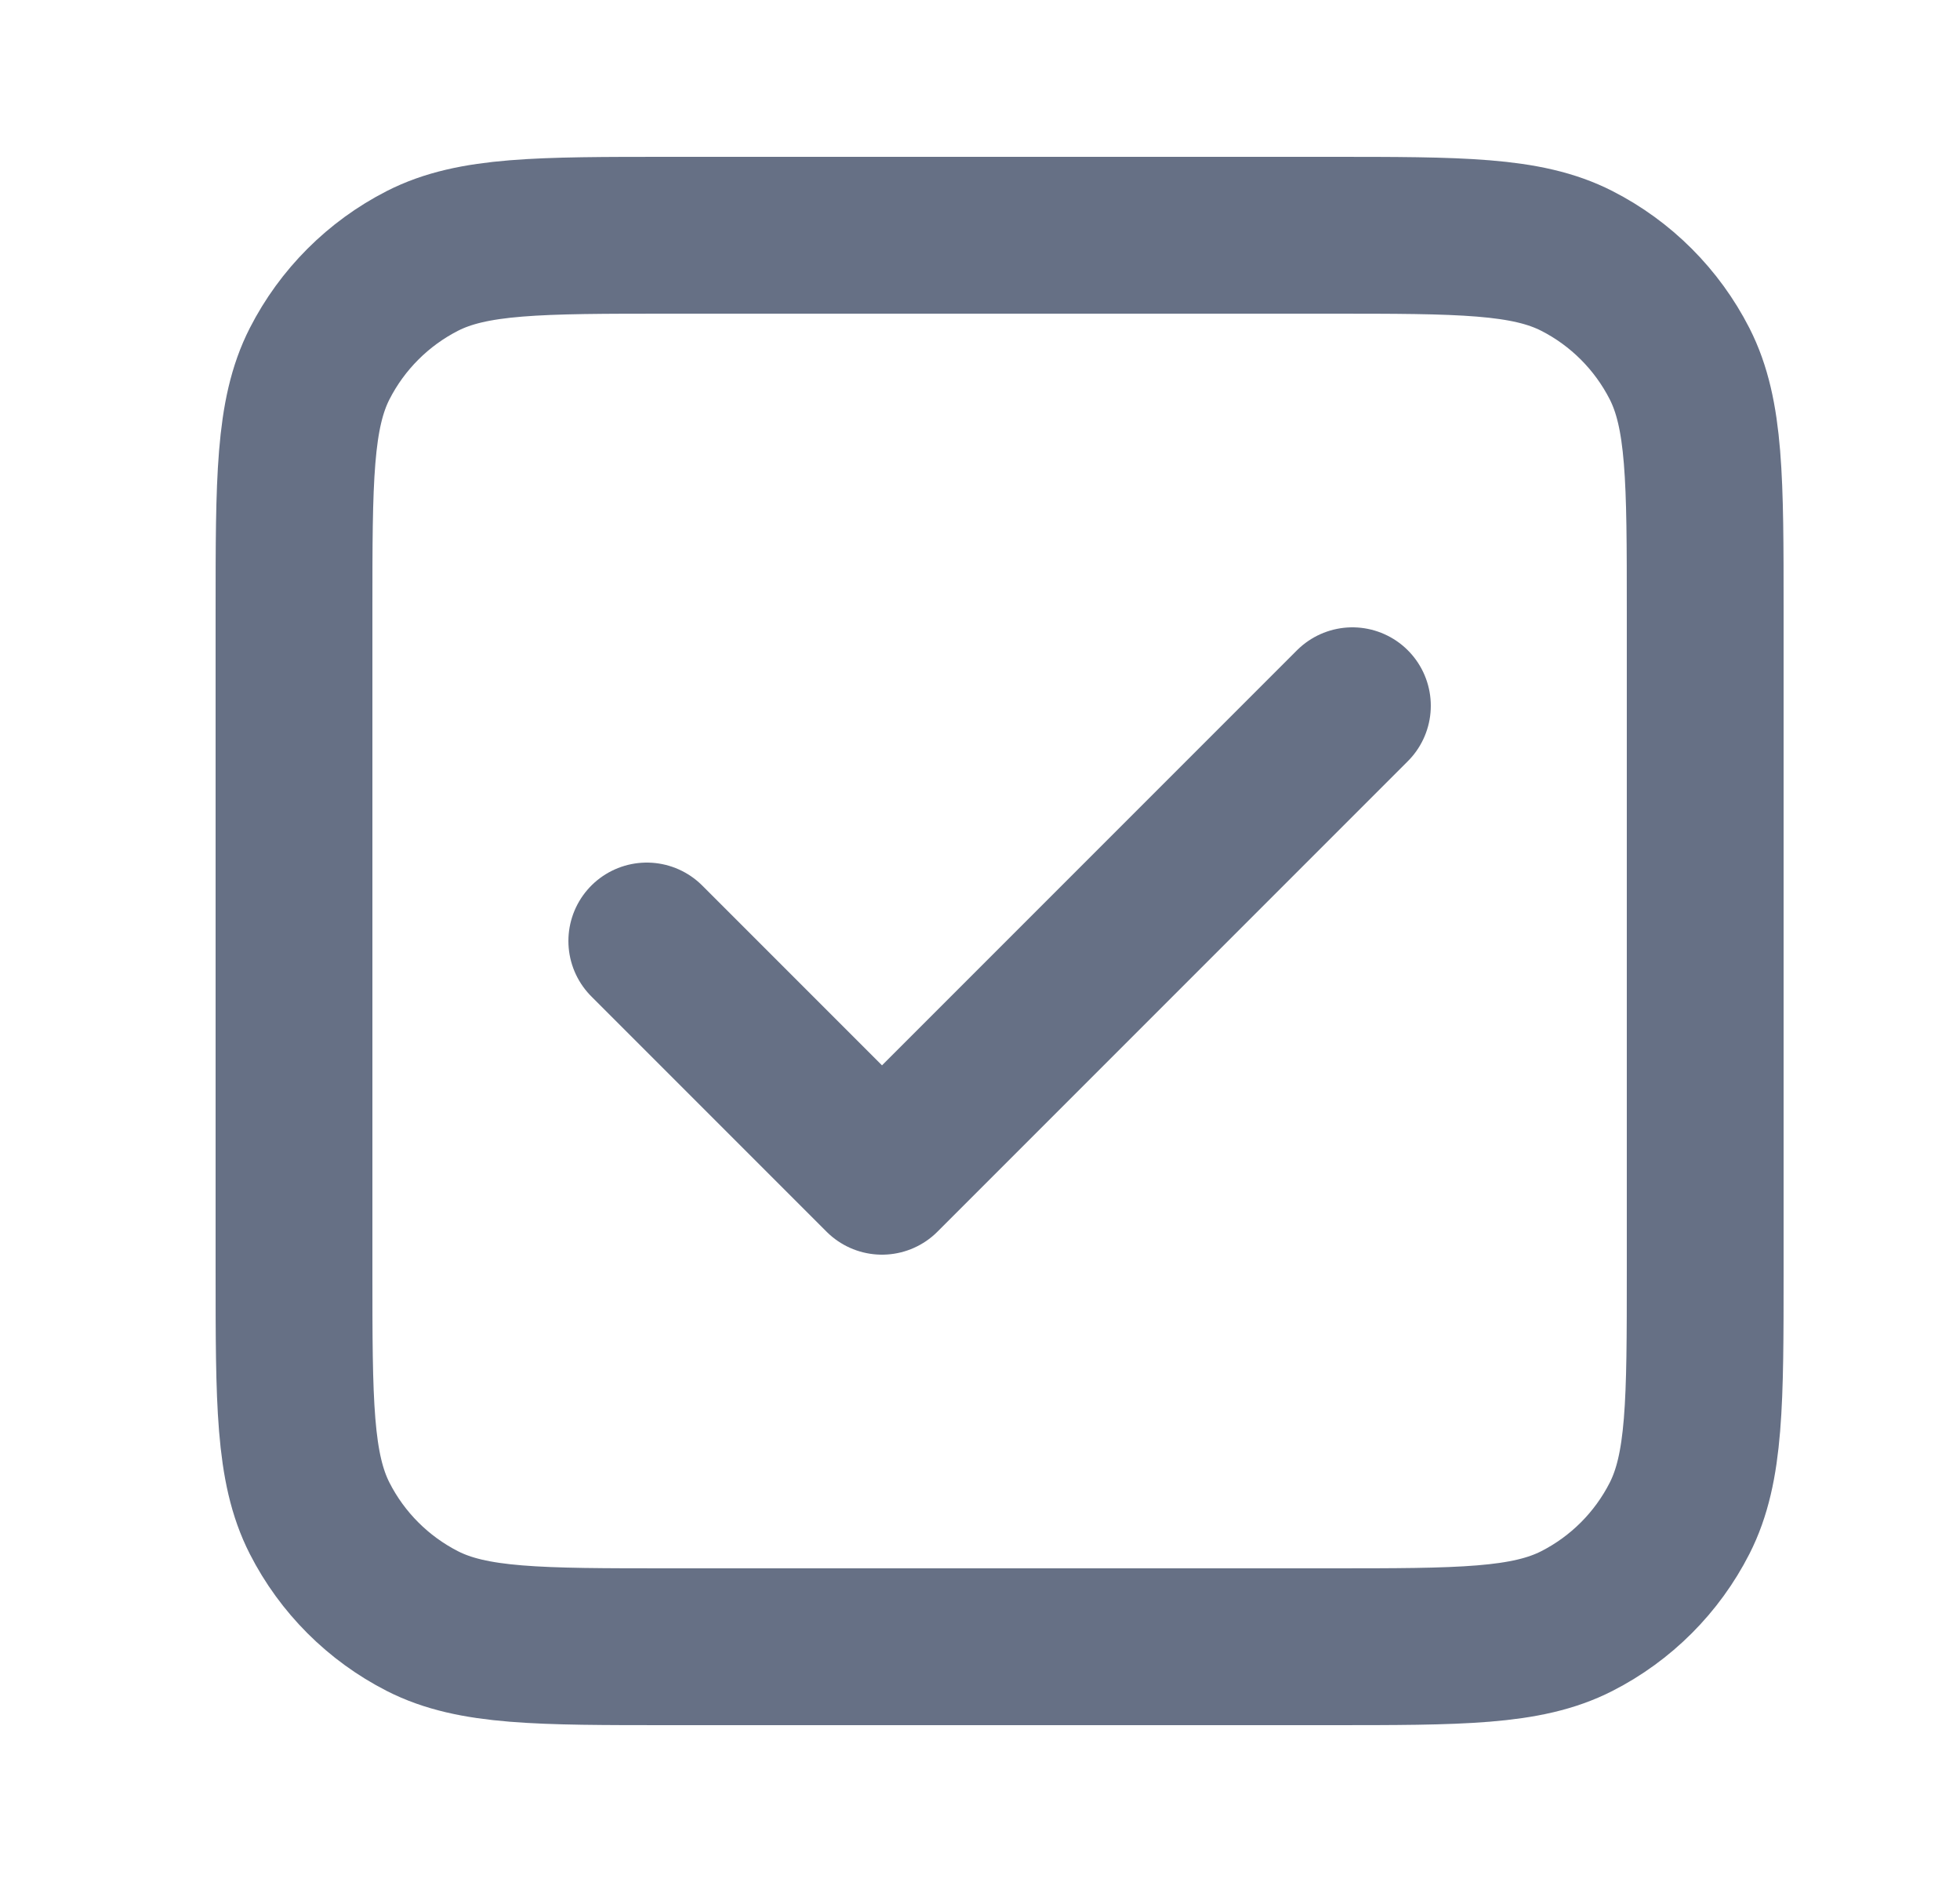 <svg width="25" height="24" viewBox="0 0 25 24" fill="none" xmlns="http://www.w3.org/2000/svg">
<g id="check-square">
<path id="Icon" d="M8.25 12L11.25 15L17.25 9M8.55 21H16.95C18.63 21 19.47 21 20.112 20.673C20.677 20.385 21.135 19.927 21.423 19.362C21.75 18.72 21.75 17.88 21.75 16.2V7.8C21.75 6.12 21.75 5.28 21.423 4.638C21.135 4.074 20.677 3.615 20.112 3.327C19.47 3 18.63 3 16.95 3H8.55C6.87 3 6.03 3 5.388 3.327C4.824 3.615 4.365 4.074 4.077 4.638C3.75 5.28 3.75 6.12 3.75 7.8V16.2C3.75 17.88 3.75 18.72 4.077 19.362C4.365 19.927 4.824 20.385 5.388 20.673C6.03 21 6.87 21 8.55 21Z" stroke="#667085" stroke-width="2" stroke-linecap="round" stroke-linejoin="round"/>
</g>
</svg>
